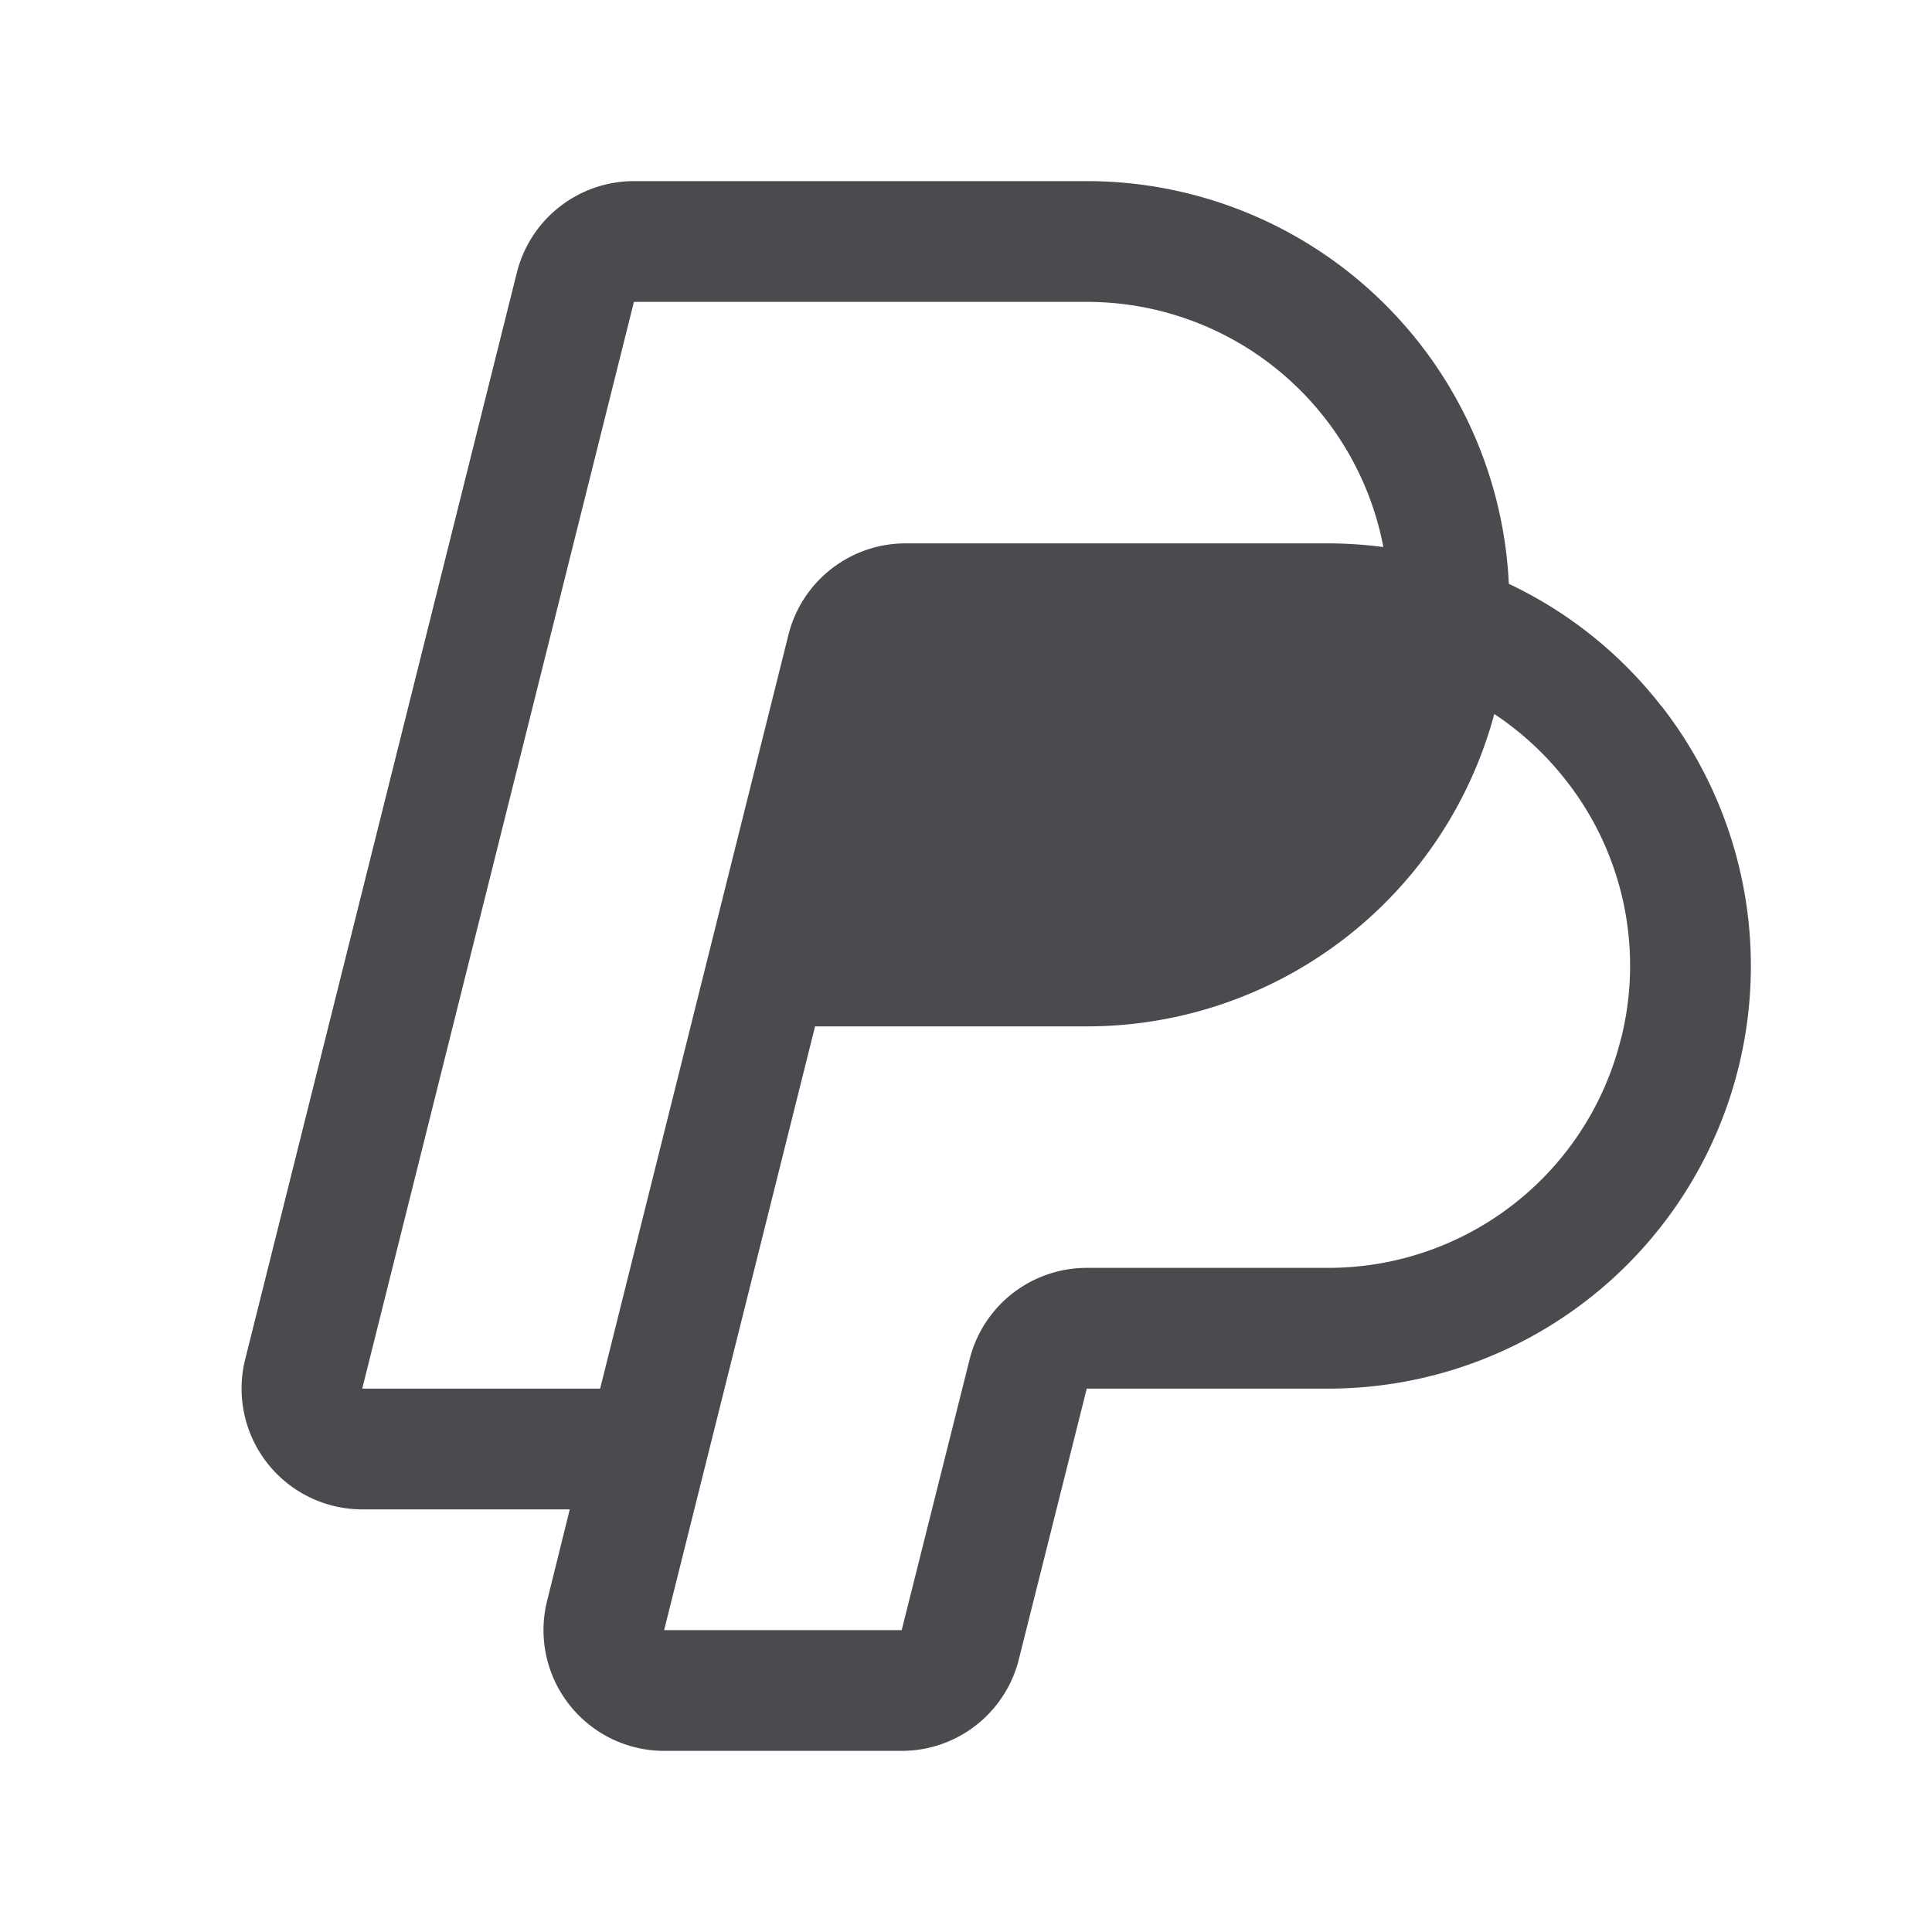 <svg xmlns="http://www.w3.org/2000/svg" width="32" height="32" fill="none" viewBox="0 0 32 32">
  <path fill="#4A4A4F" d="M27.515 11.693a6.975 6.975 0 0 0-2.524-2.023A7 7 0 0 0 18.001 3h-7.5a2 2 0 0 0-1.94 1.515l-4.5 18A2 2 0 0 0 6 25h3.437l-.375 1.515A2 2 0 0 0 11 29h3.938a2 2 0 0 0 1.937-1.515L18 23h4a7 7 0 0 0 5.518-11.307h-.003ZM6 23l4.5-18H18a5 5 0 0 1 4.913 4.061A7.125 7.125 0 0 0 22 9h-7a2 2 0 0 0-1.941 1.515L9.94 23H6Zm20.846-5.788A4.992 4.992 0 0 1 22 21h-4a2 2 0 0 0-1.94 1.515L14.935 27H11l2.5-10H18a6.988 6.988 0 0 0 6.75-5.174c.452.3.852.67 1.185 1.096a4.966 4.966 0 0 1 .913 4.29h-.002Z"/>
</svg>
